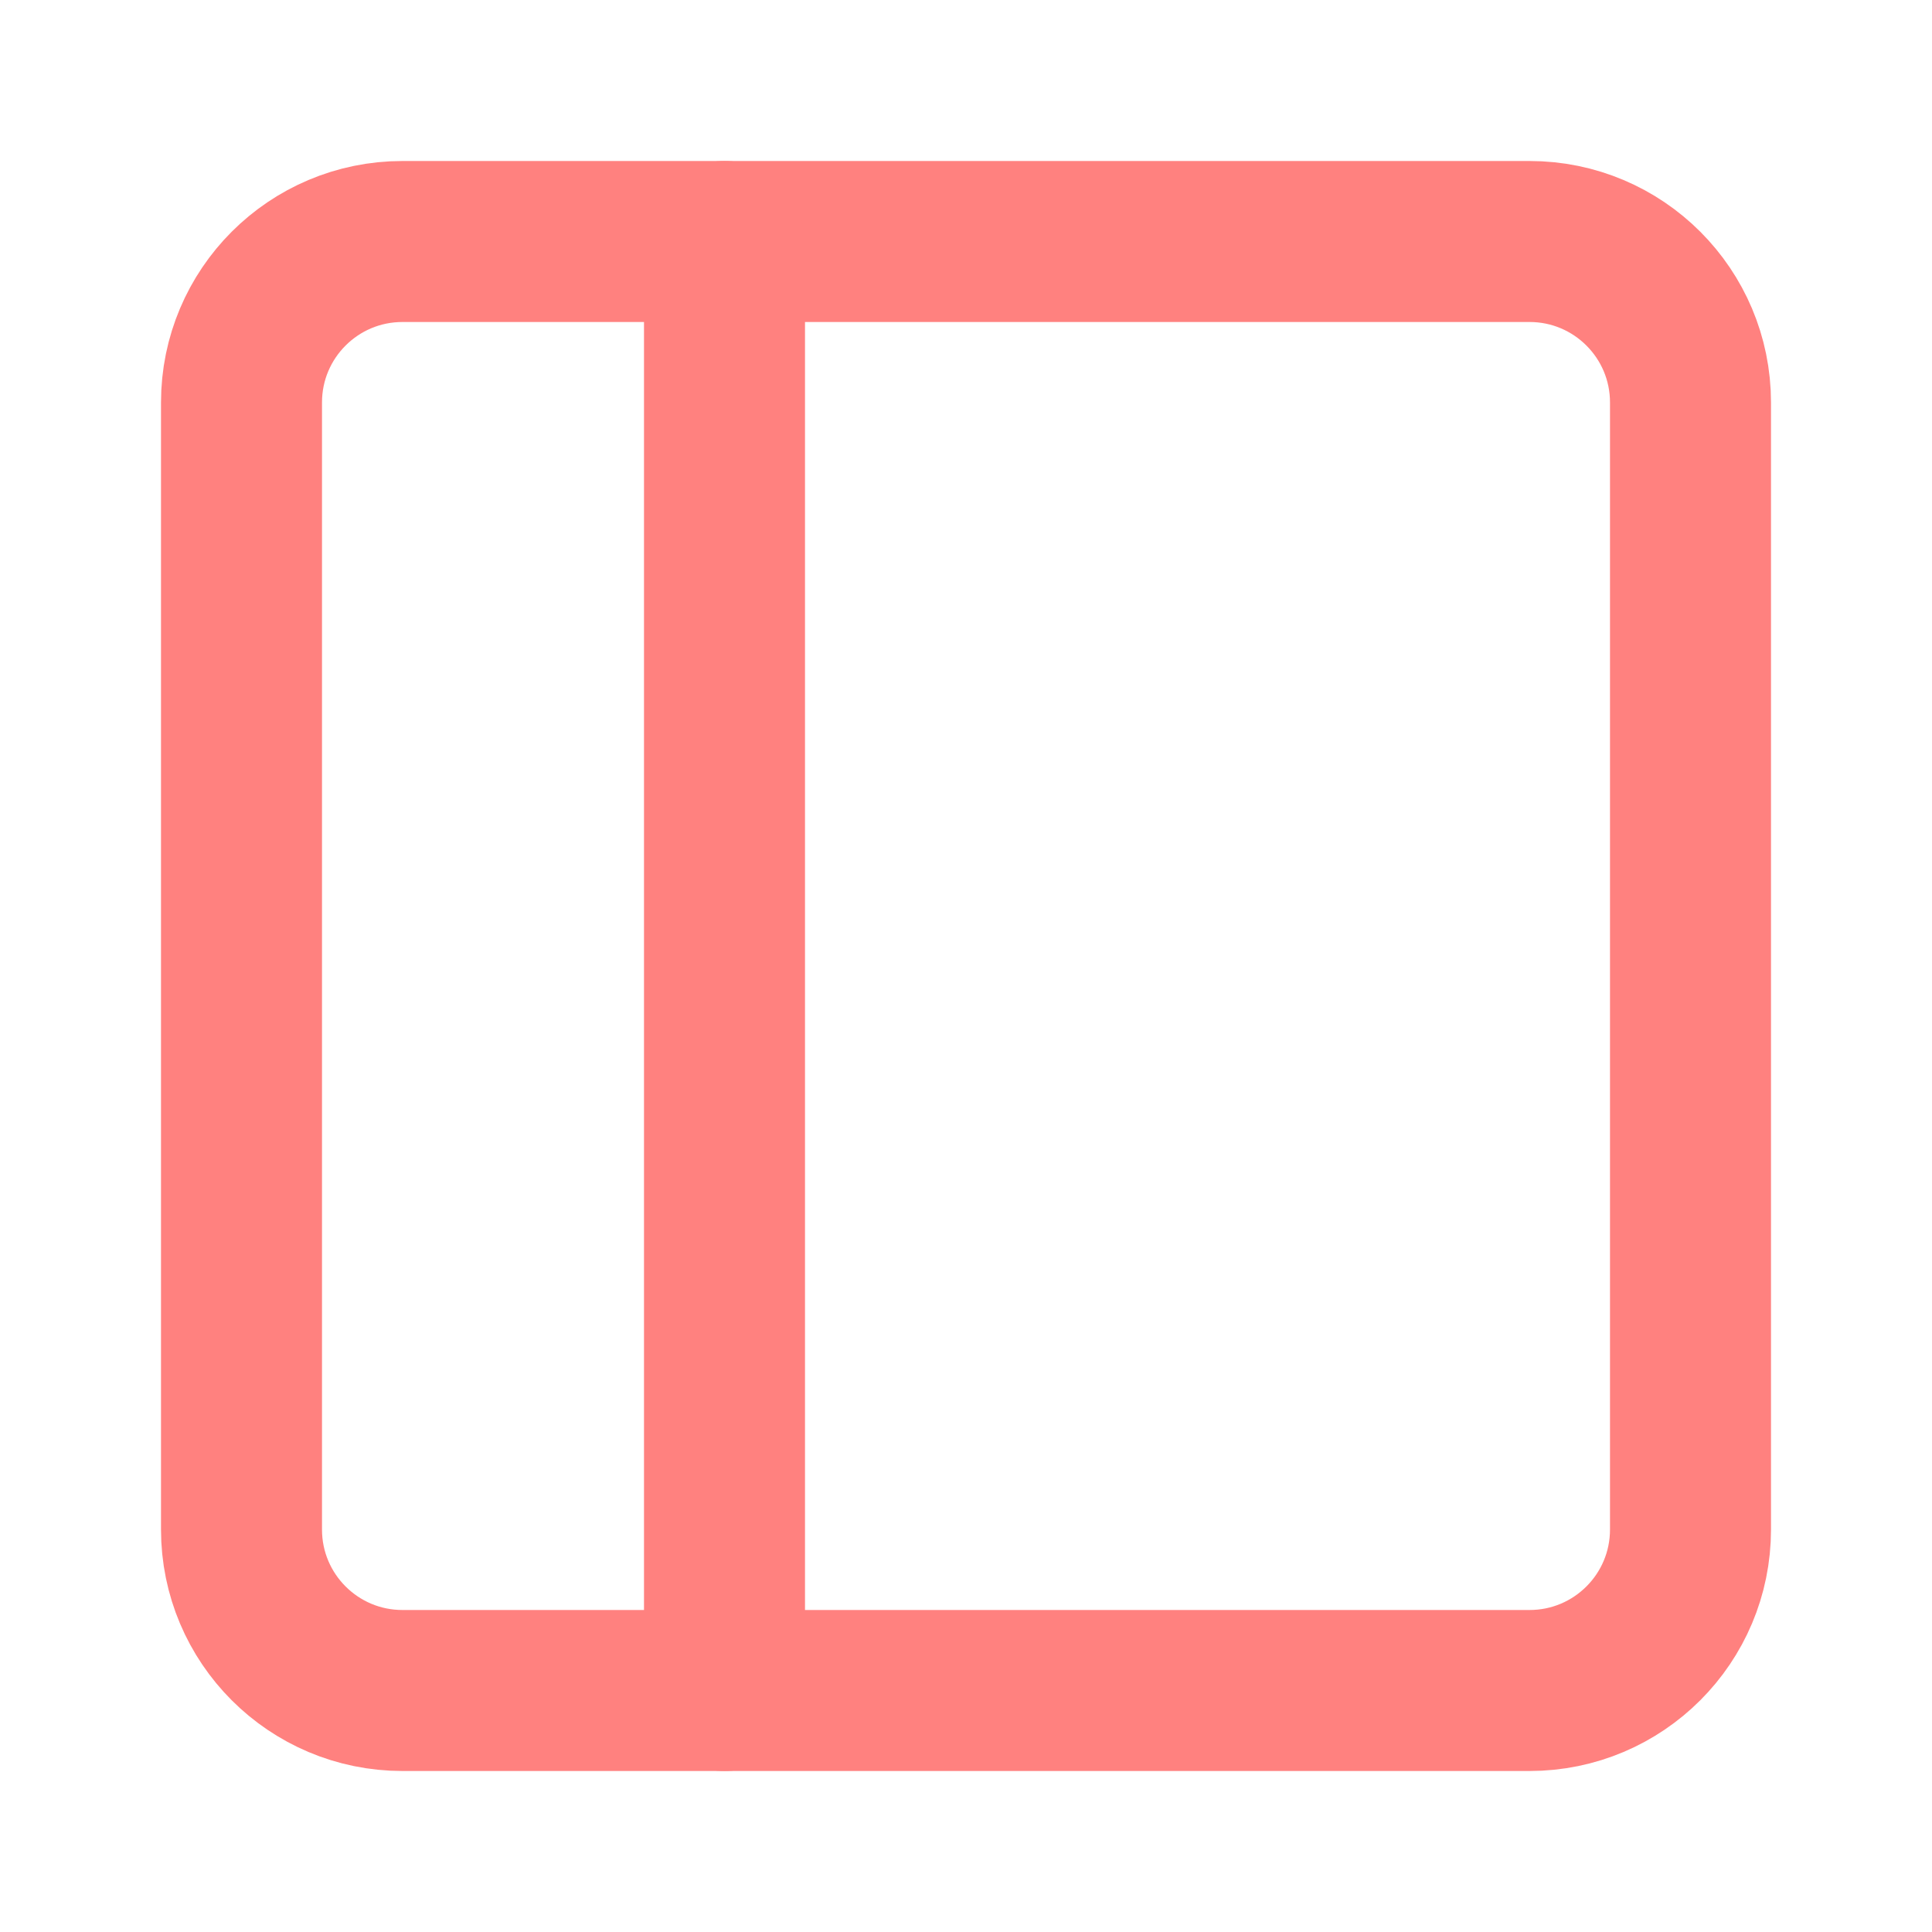 <svg width="24" height="24" viewBox="0 0 24 24" fill="none" xmlns="http://www.w3.org/2000/svg">
<path d="M19 3H5C3.895 3 3 3.895 3 5V19C3 20.105 3.895 21 5 21H19C20.105 21 21 20.105 21 19V5C21 3.895 20.105 3 19 3Z" stroke="#FF817F" stroke-width="2" stroke-linecap="round" stroke-linejoin="round"/>
<path d="M9 3V21" stroke="#FF817F" stroke-width="2" stroke-linecap="round" stroke-linejoin="round"/>
</svg>
